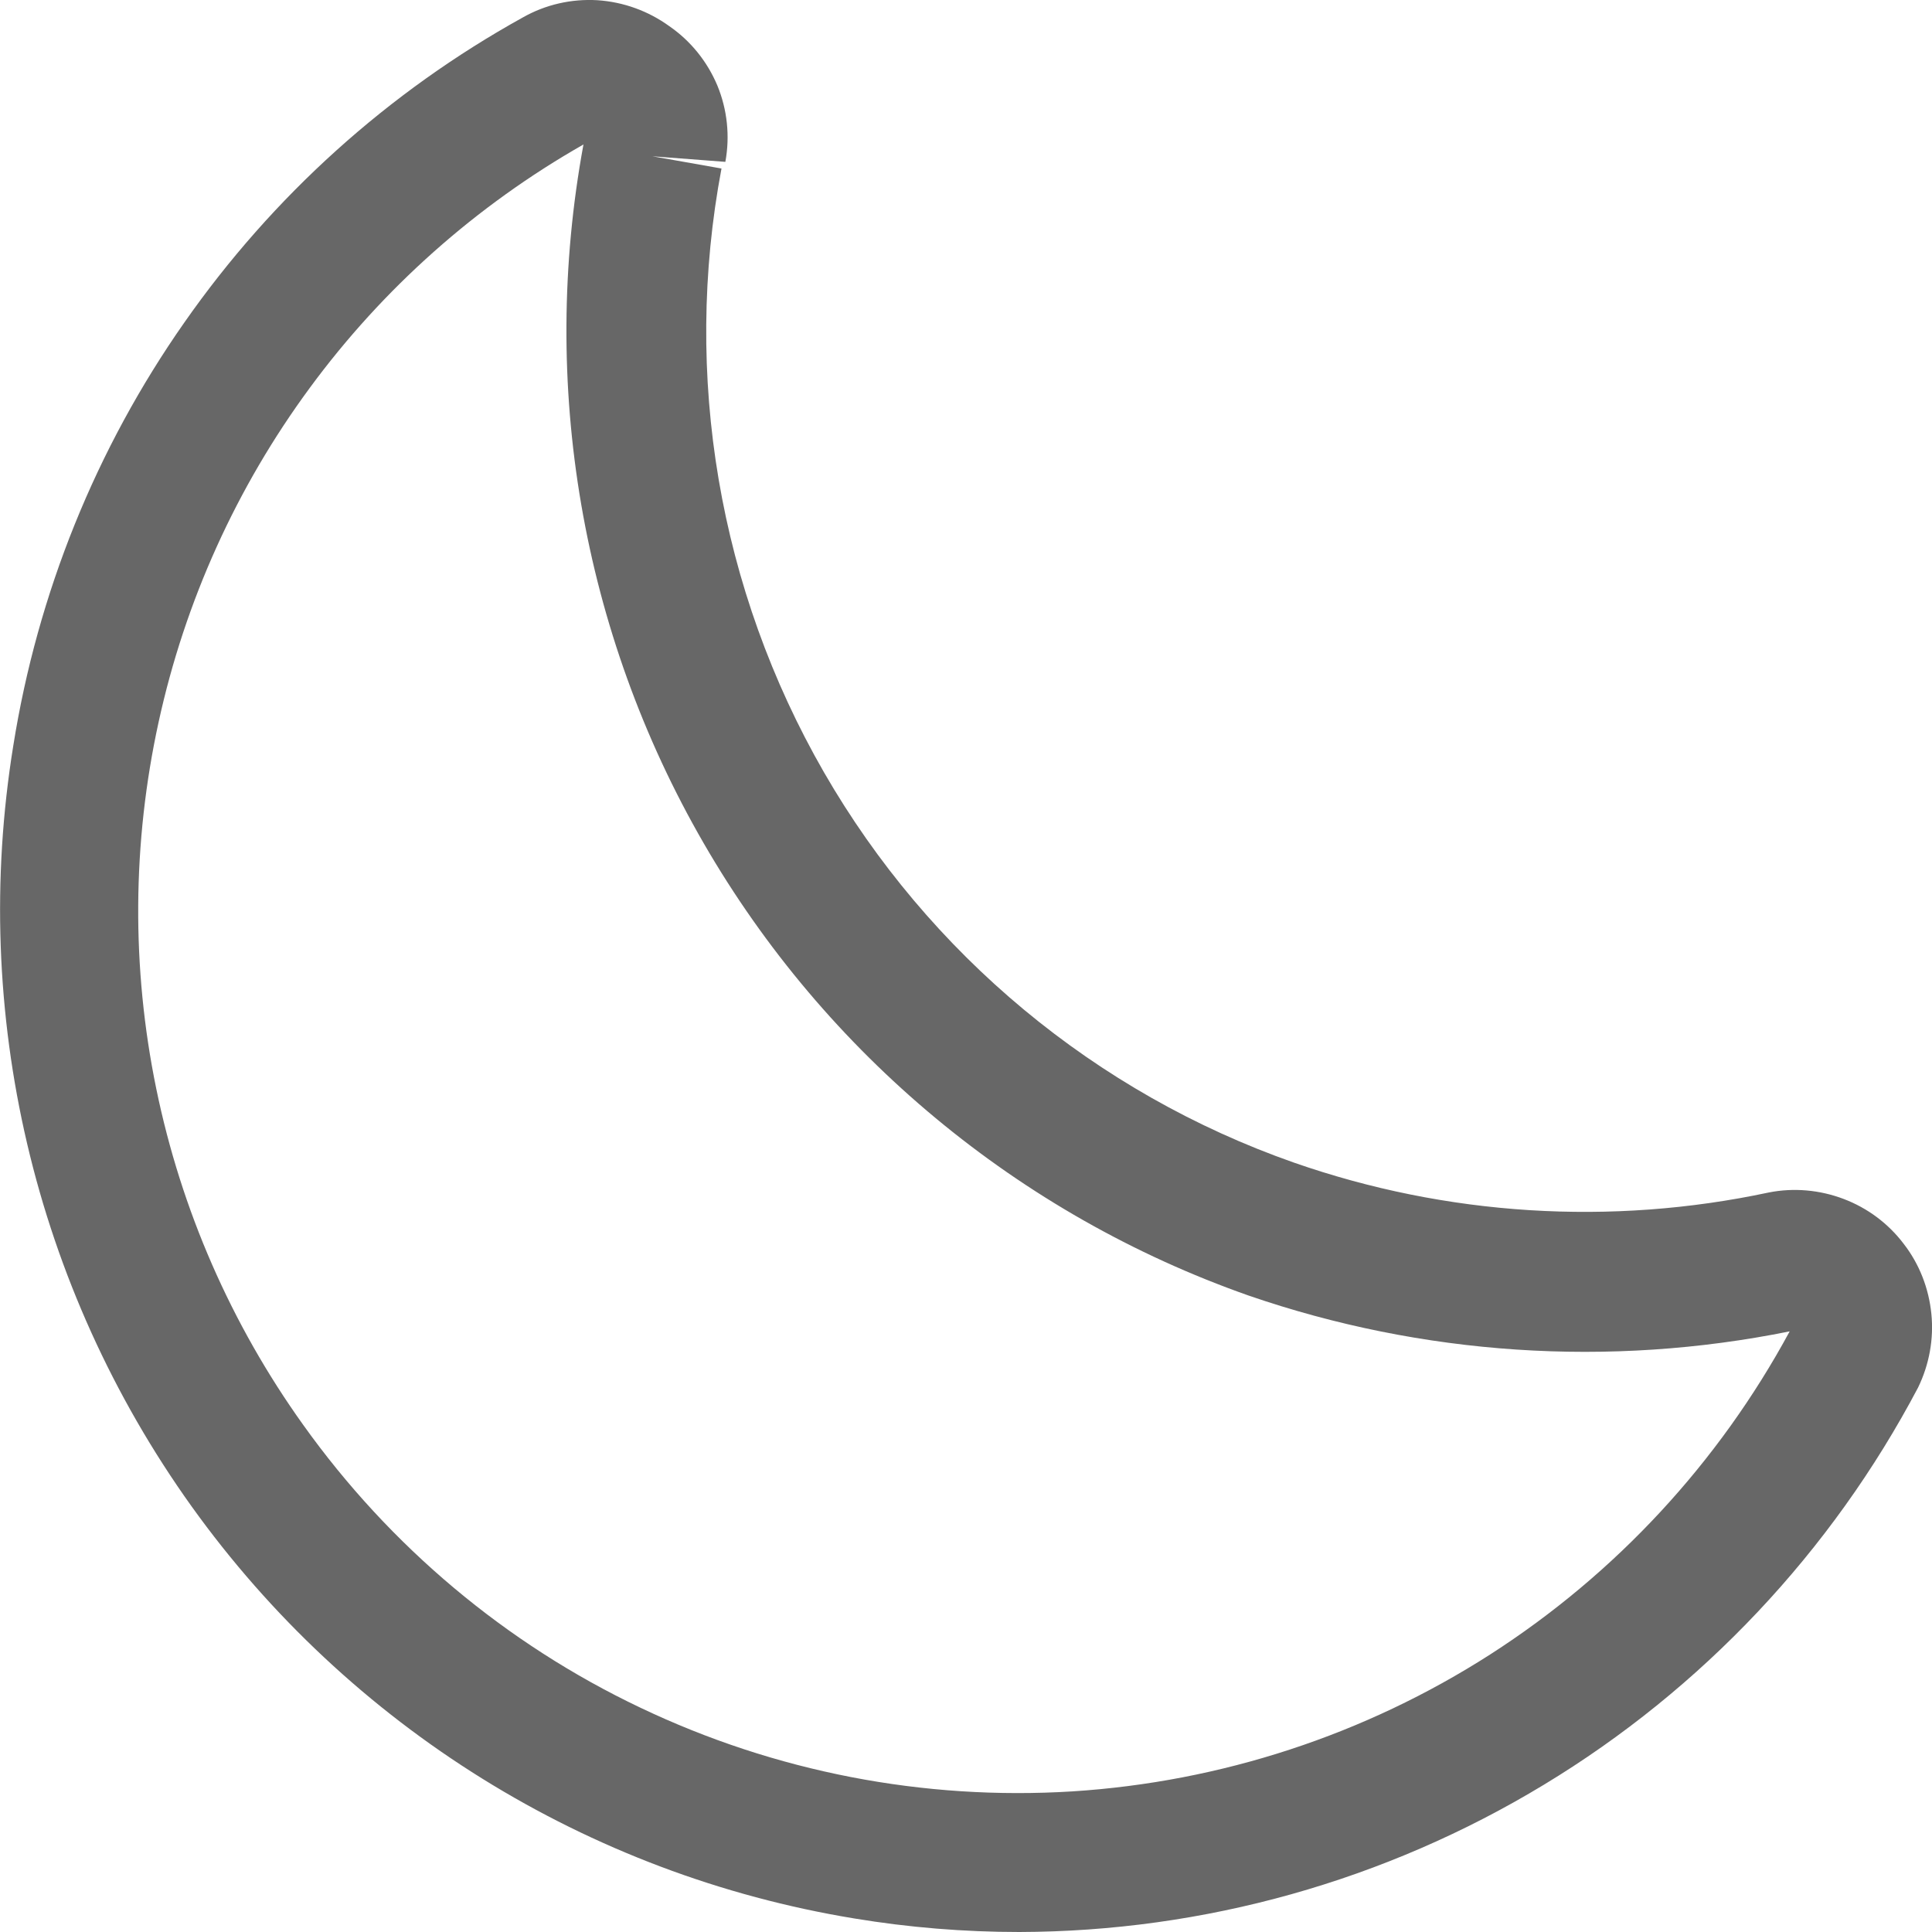 <svg width="9" height="9" viewBox="0 0 9 9" fill="none" xmlns="http://www.w3.org/2000/svg">
<path d="M4.748 9C4.49 9 4.234 8.979 3.98 8.937C2.738 8.733 1.628 8.043 0.893 7.018C0.159 5.993 -0.14 4.718 0.062 3.473C0.175 2.764 0.447 2.09 0.859 1.502C1.27 0.914 1.809 0.428 2.436 0.081C2.542 0.021 2.662 -0.006 2.783 0.001C2.904 0.009 3.02 0.051 3.118 0.122C3.218 0.191 3.295 0.287 3.342 0.399C3.388 0.511 3.401 0.634 3.379 0.754L3.039 0.728L3.361 0.785C3.179 1.749 3.349 2.747 3.838 3.597C4.327 4.446 5.104 5.092 6.028 5.416C6.739 5.664 7.504 5.712 8.24 5.555C8.356 5.532 8.477 5.543 8.588 5.585C8.699 5.627 8.796 5.699 8.868 5.794C8.941 5.888 8.985 6.001 8.997 6.12C9.009 6.238 8.987 6.357 8.935 6.464C8.532 7.228 7.929 7.868 7.192 8.314C6.454 8.761 5.609 8.998 4.748 9ZM2.718 0.673C2.219 0.957 1.784 1.343 1.443 1.807C1.102 2.27 0.862 2.8 0.739 3.363C0.616 3.925 0.612 4.508 0.728 5.072C0.844 5.636 1.077 6.169 1.412 6.637C1.816 7.203 2.356 7.657 2.983 7.955C3.61 8.254 4.302 8.388 4.995 8.345C5.687 8.301 6.357 8.082 6.942 7.707C7.526 7.332 8.006 6.814 8.337 6.202C7.496 6.372 6.626 6.314 5.816 6.035C4.747 5.659 3.846 4.911 3.278 3.928C2.71 2.945 2.512 1.79 2.718 0.673Z" fill="#676767"/>
</svg>
